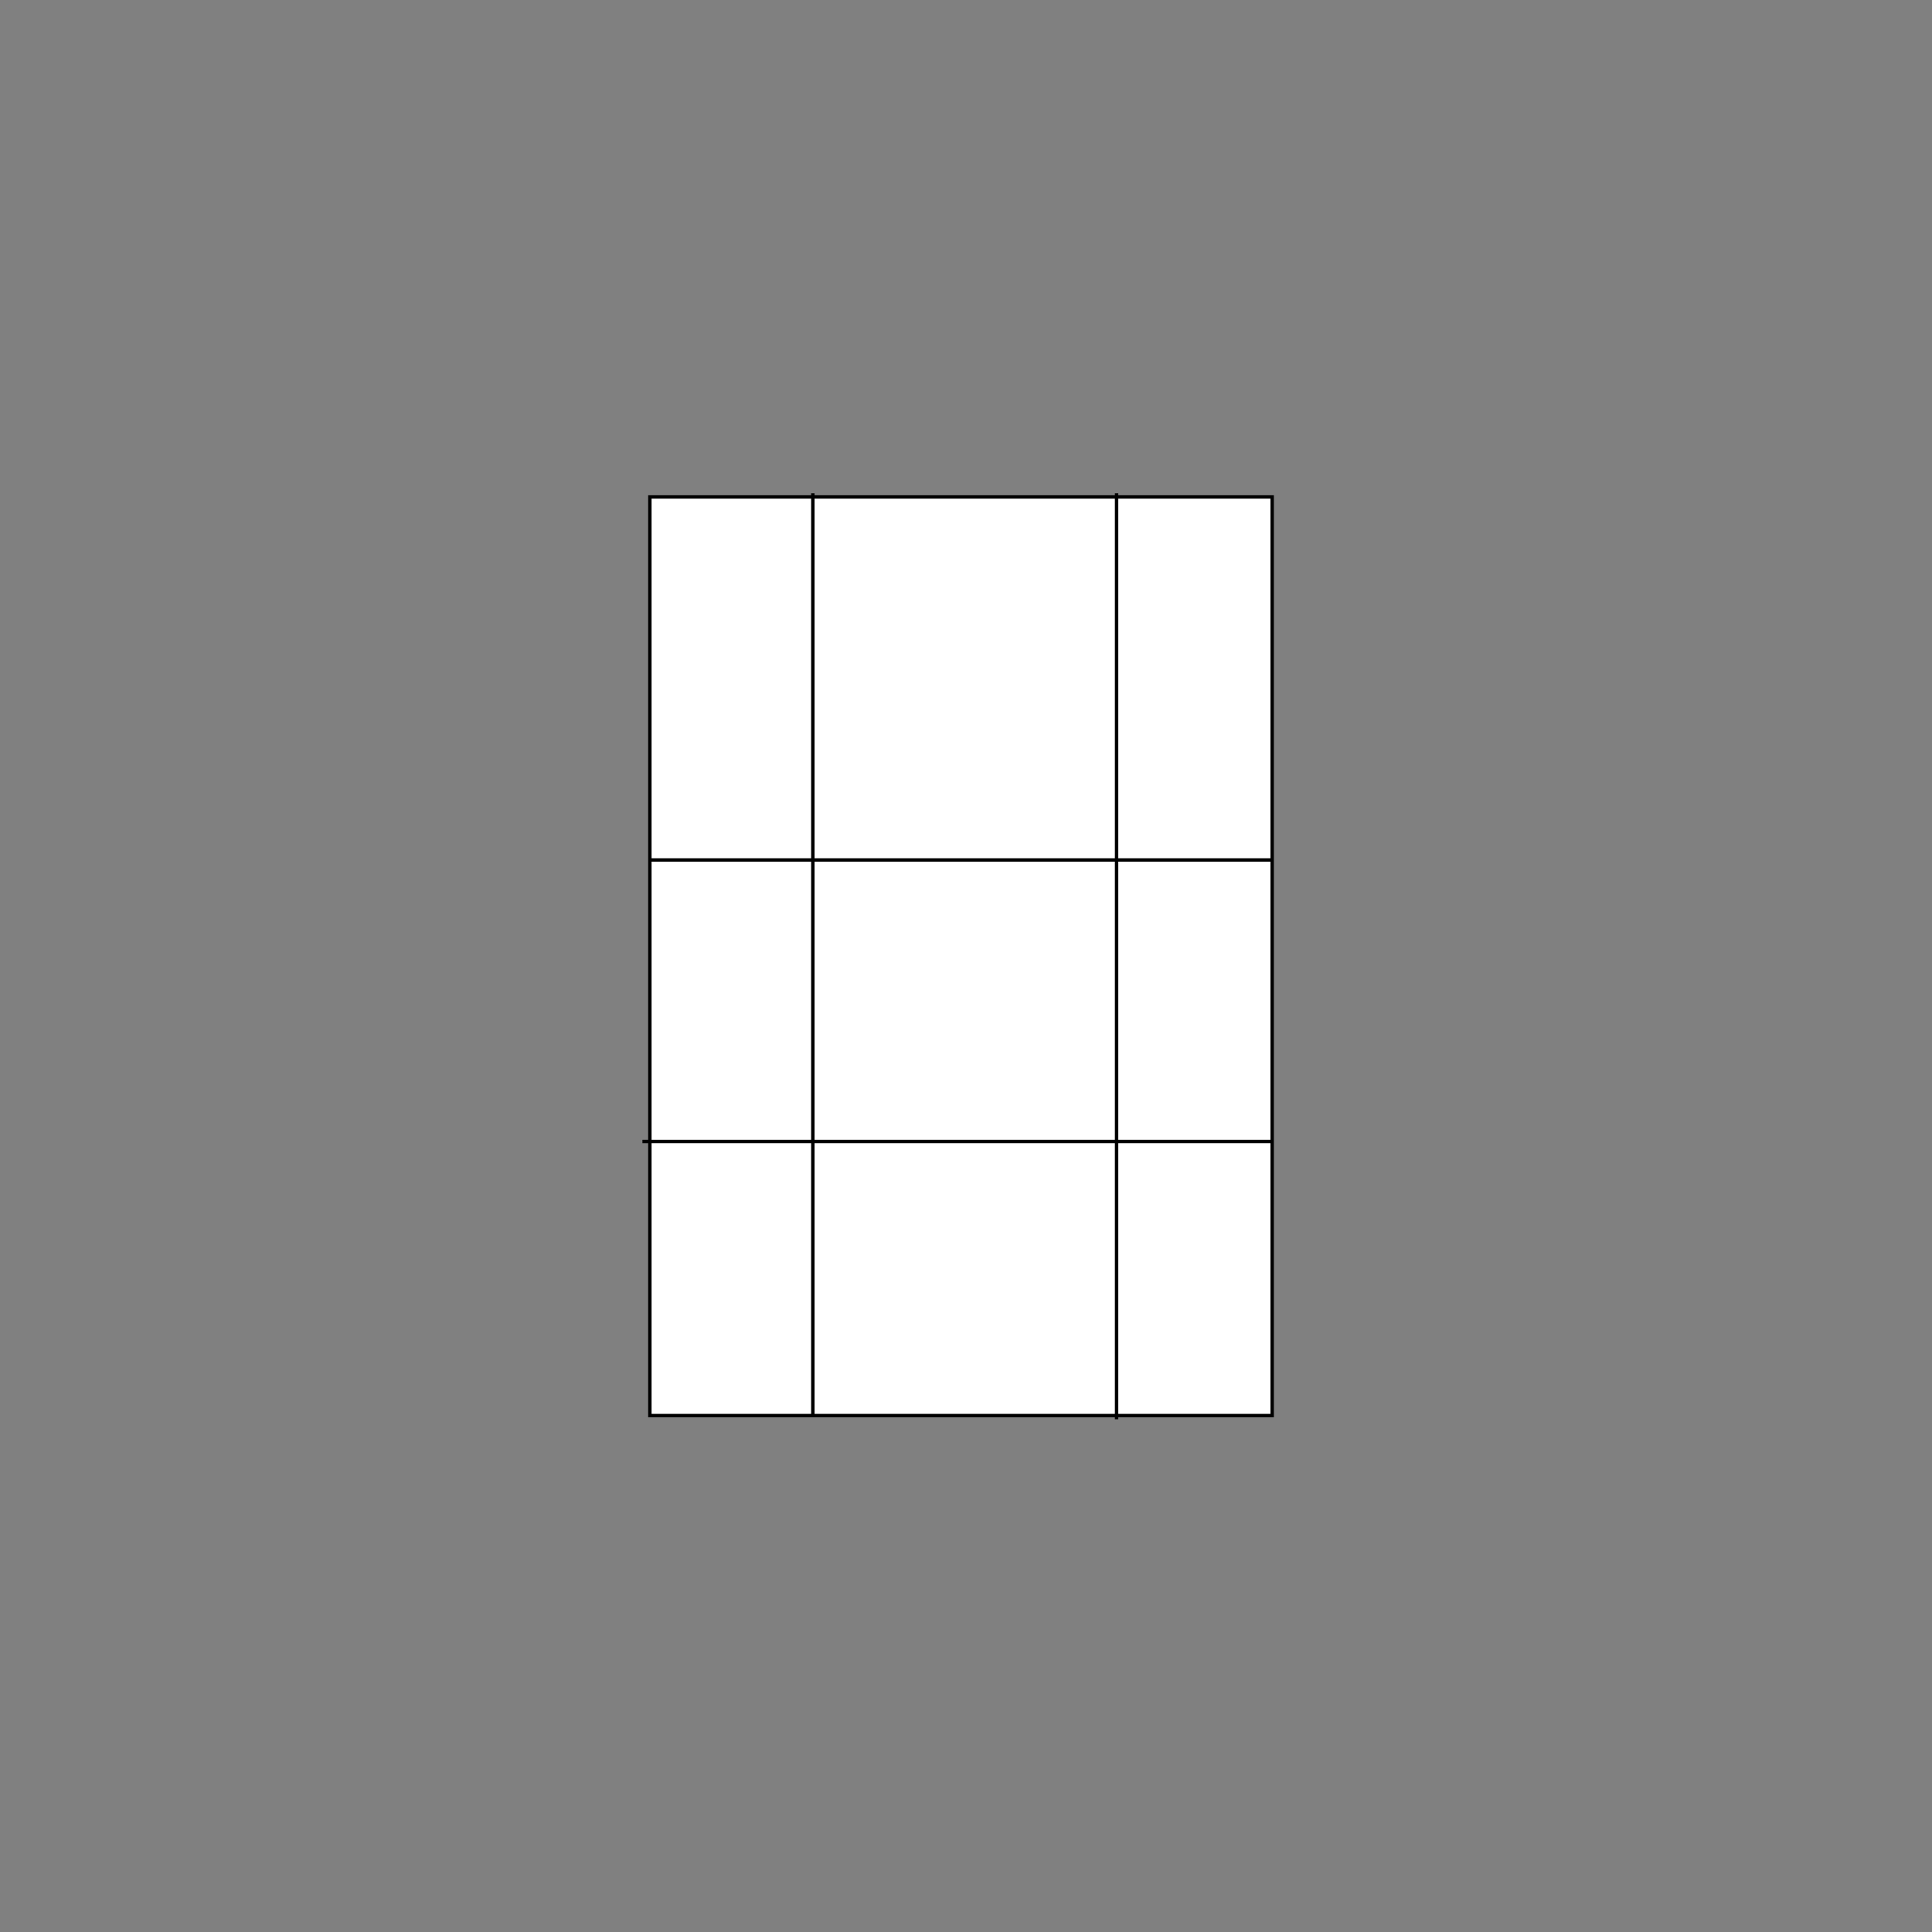 <?xml version="1.0" encoding="utf-8"?>
<!-- Generator: Adobe Illustrator 16.0.0, SVG Export Plug-In . SVG Version: 6.00 Build 0)  -->
<!DOCTYPE svg PUBLIC "-//W3C//DTD SVG 1.1//EN" "http://www.w3.org/Graphics/SVG/1.1/DTD/svg11.dtd">
<svg version="1.1" id="Calque_1" xmlns="http://www.w3.org/2000/svg" xmlns:xlink="http://www.w3.org/1999/xlink" x="0px" y="0px"
	 width="566.93px" height="566.93px" viewBox="0 0 566.93 566.93" enable-background="new 0 0 566.93 566.93" xml:space="preserve">
<rect x="0" y="0" width="566.93" height="566.93" fill="#808080" stroke="none"/>
<rect x="190.696" y="145.826" fill="#FFFFFF" stroke="#000000" stroke-miterlimit="10" width="182.609" height="269.565"/>
<line fill="#FFFFFF" stroke="#000000" stroke-miterlimit="10" x1="238.521" y1="144.739" x2="238.521" y2="415.392"/>
<line fill="#FFFFFF" stroke="#000000" stroke-miterlimit="10" x1="327.652" y1="144.739" x2="327.652" y2="416.479"/>
<line fill="#FFFFFF" stroke="#000000" stroke-miterlimit="10" x1="190.696" y1="252.348" x2="373.305" y2="252.348"/>
<line fill="#FFFFFF" stroke="#000000" stroke-miterlimit="10" x1="188.521" y1="334.956" x2="373.305" y2="334.956"/>
</svg>
